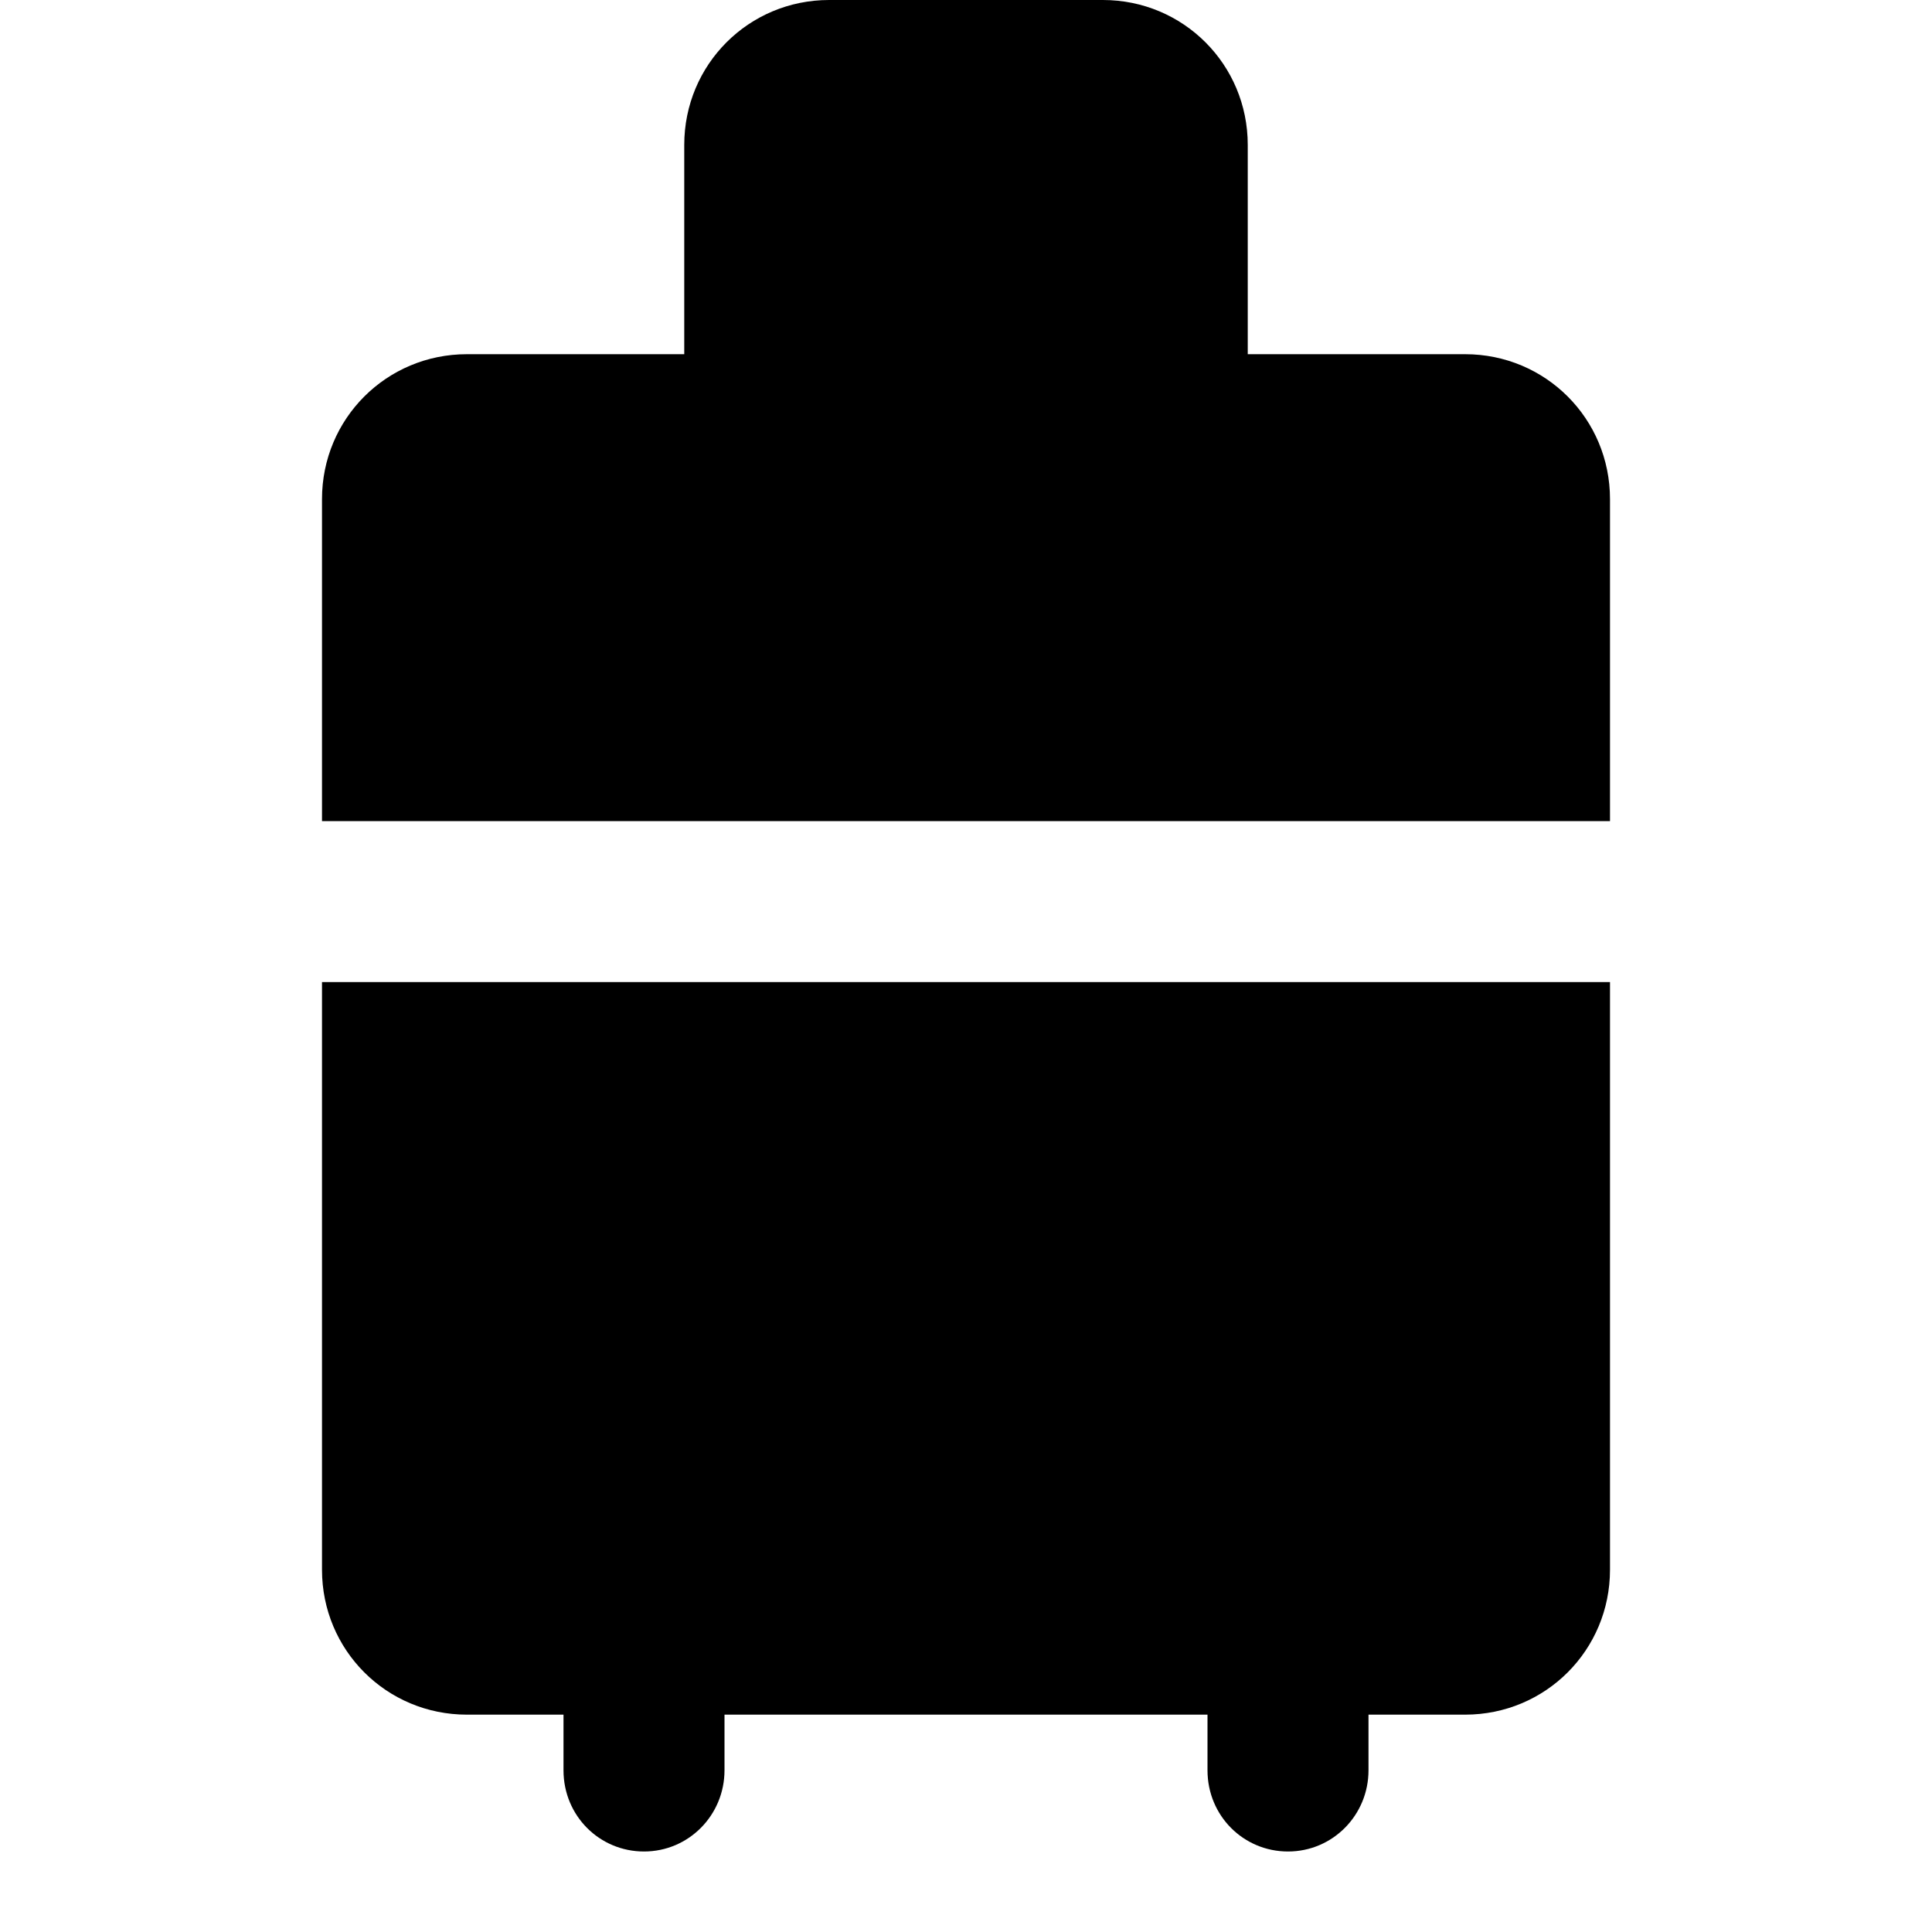 
            <svg width="24px" height="24px" viewBox="0 0 24 24" version="1.1" xmlns="http://www.w3.org/2000/svg" xmlns:xlink="http://www.w3.org/1999/xlink">
            
            <g>
               <path d="M4,12.2 L20,12.2 L20,19.5 C20,20.499 19.199,21.3 18.2,21.3 L17,21.3 L17,21.991 C17,22.548 16.556,23 16,23 C15.448,23 15,22.557 15,21.991 L15,21.3 L9,21.3 L9,21.991 C9,22.548 8.556,23 8,23 C7.448,23 7,22.557 7,21.991 L7,21.3 L5.8,21.3 C4.801,21.3 4,20.499 4,19.5 L4,12.2 Z M4,10.2 L4,6.2 C4,5.201 4.801,4.4 5.8,4.4 L8.5,4.4 L8.5,1.8 C8.5,0.801 9.301,0 10.3,0 L13.7,0 C14.699,0 15.5,0.801 15.5,1.8 L15.5,4.4 L18.2,4.4 C19.199,4.4 20,5.201 20,6.2 L20,10.2 L16.5,10.2 L14.7,10.2 L9.3,10.2 L7.5,10.2 L4,10.2 Z M10.3,1.8 L13.7,1.8 L13.7,4.4 L10.3,4.4 L10.3,1.8 Z" id="path-1"></path>
            </g>
        </svg>
        